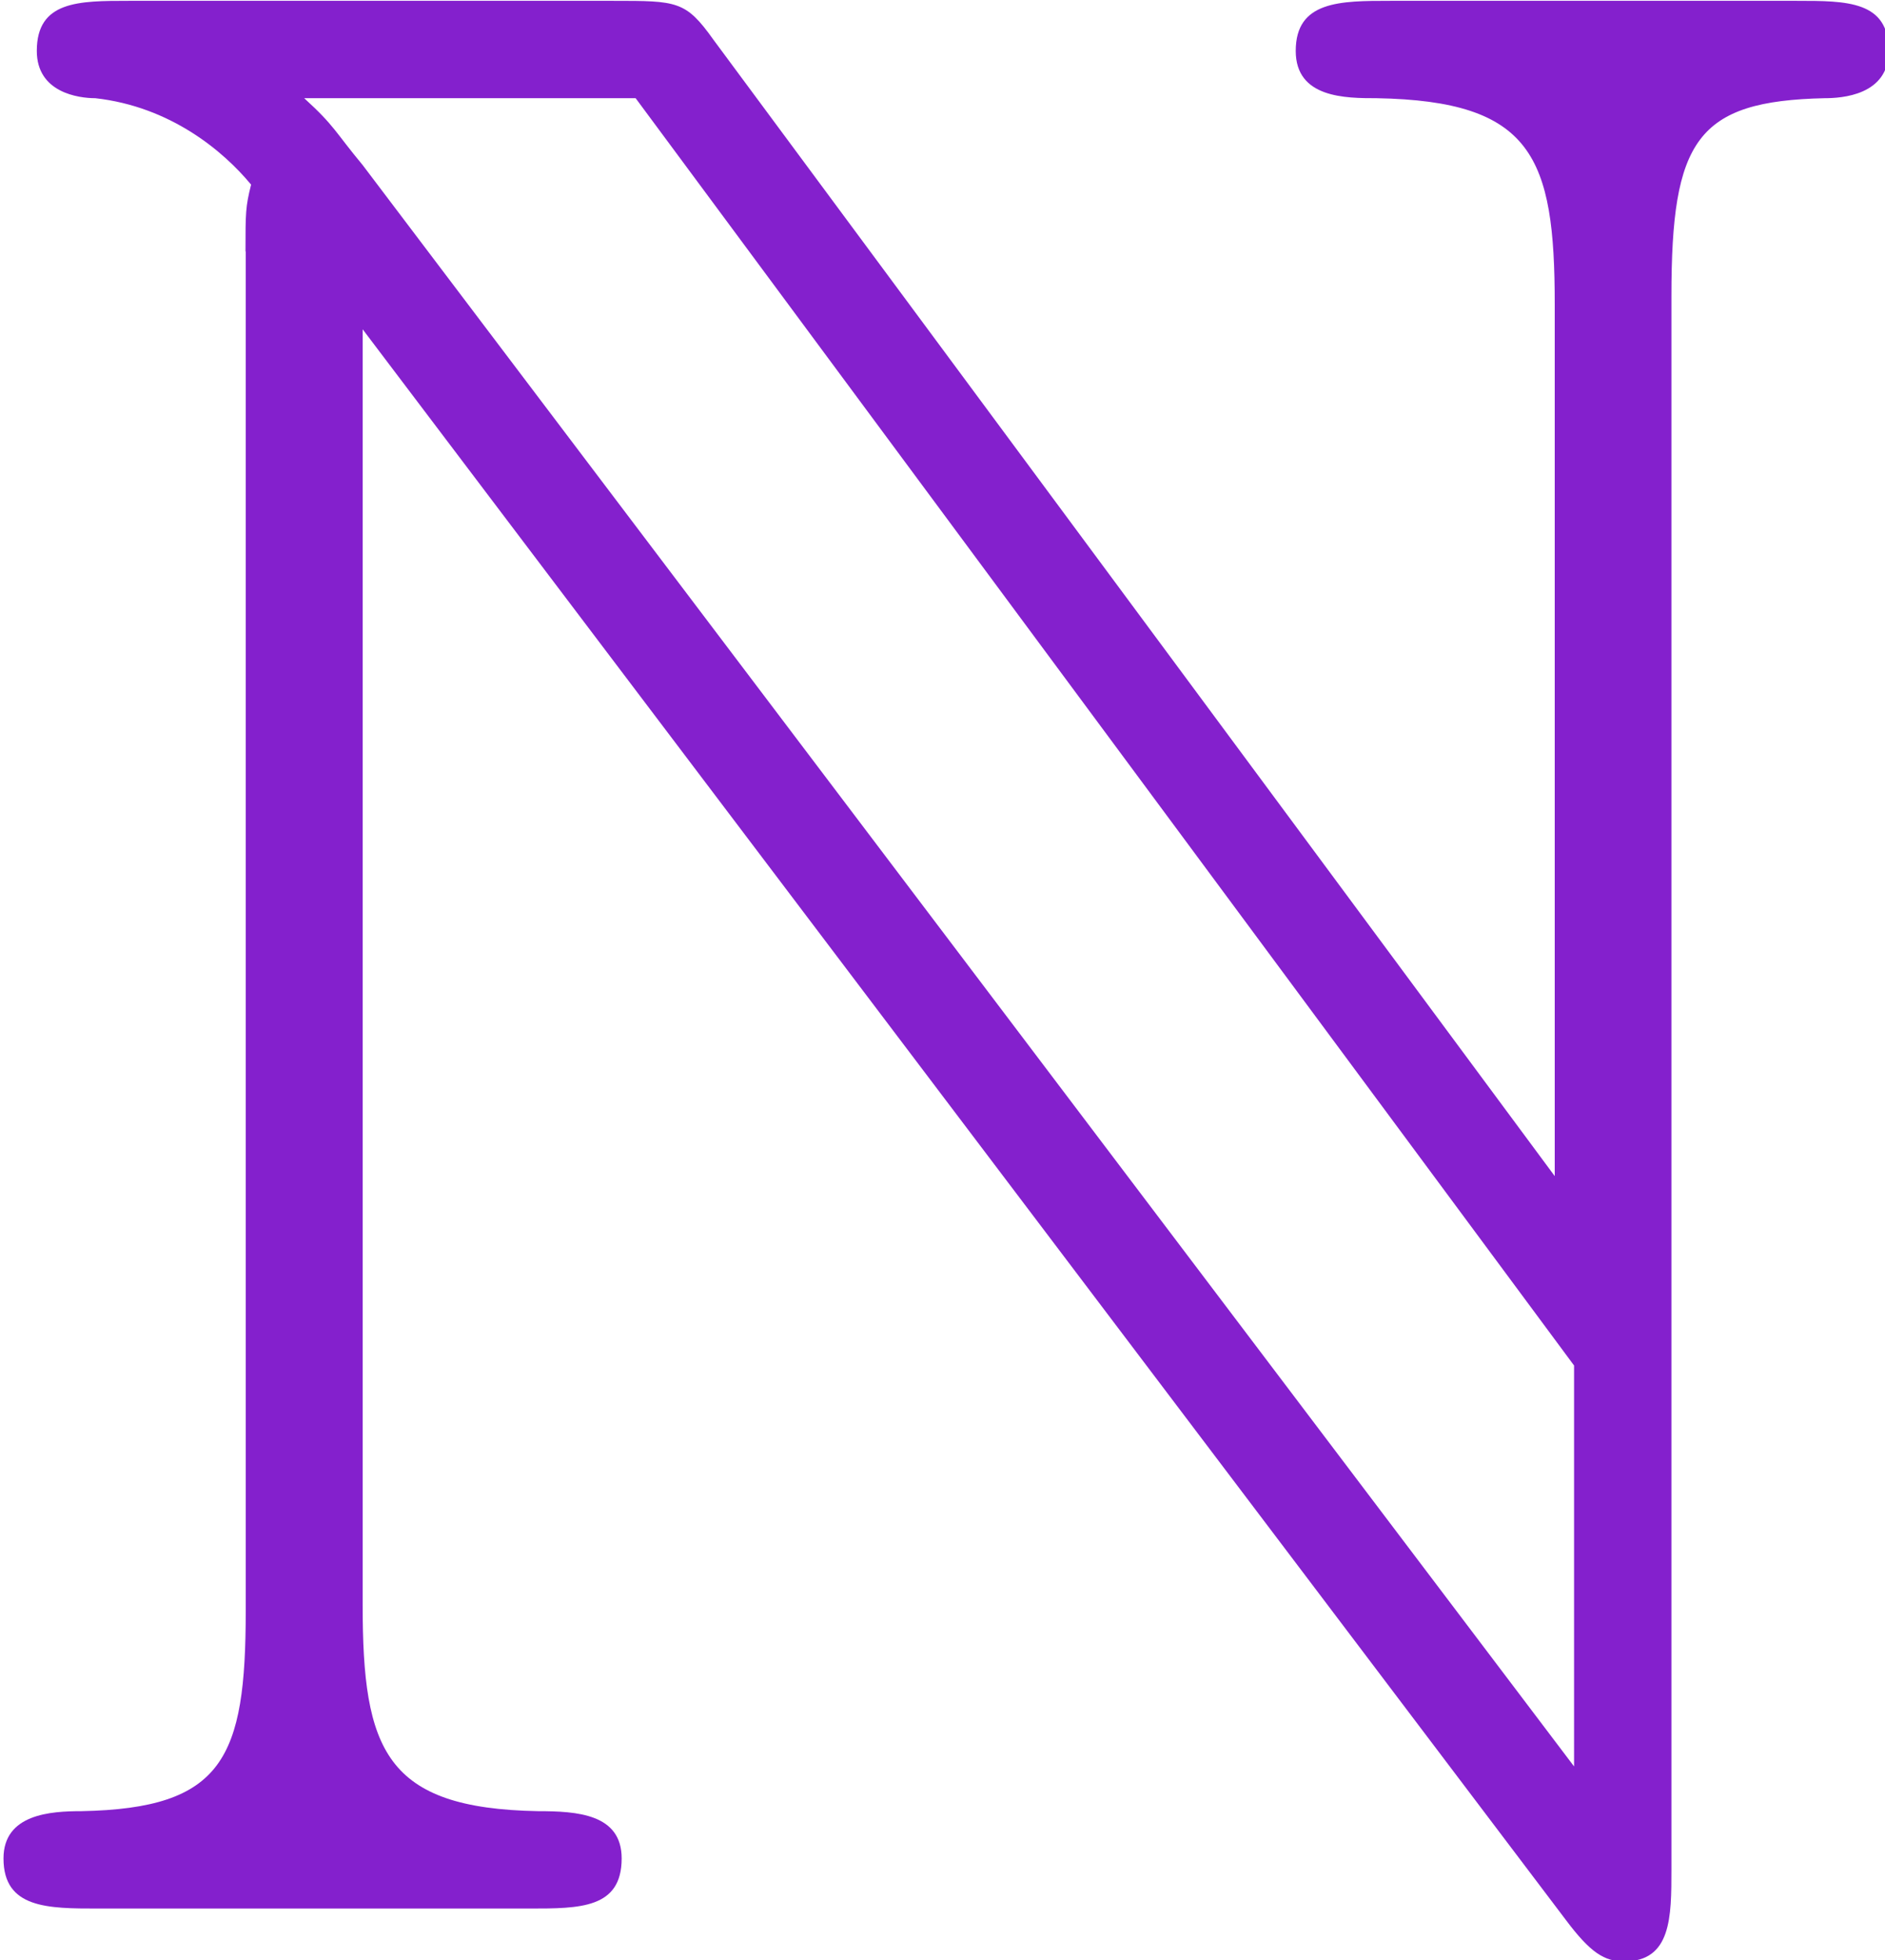<?xml version="1.0" encoding="UTF-8" standalone="no"?>
<!-- Created with Inkscape (http://www.inkscape.org/) -->

<svg
   width="3.569mm"
   height="3.711mm"
   viewBox="0 0 3.569 3.711"
   version="1.1"
   id="svg1"
   xml:space="preserve"
   inkscape:export-filename="matrices.svg"
   inkscape:export-xdpi="96"
   inkscape:export-ydpi="96"
   xmlns:inkscape="http://www.inkscape.org/namespaces/inkscape"
   xmlns:sodipodi="http://sodipodi.sourceforge.net/DTD/sodipodi-0.dtd"
   xmlns:xlink="http://www.w3.org/1999/xlink"
   xmlns="http://www.w3.org/2000/svg"
   xmlns:svg="http://www.w3.org/2000/svg"><sodipodi:namedview
     id="namedview1"
     pagecolor="#ffffff"
     bordercolor="#000000"
     borderopacity="0.25"
     inkscape:showpageshadow="2"
     inkscape:pageopacity="0.0"
     inkscape:pagecheckerboard="0"
     inkscape:deskcolor="#d1d1d1"
     inkscape:document-units="mm"
     inkscape:zoom="1.5340488"
     inkscape:cx="234.02124"
     inkscape:cy="536.81473"
     inkscape:window-width="1920"
     inkscape:window-height="1057"
     inkscape:window-x="-8"
     inkscape:window-y="-8"
     inkscape:window-maximized="1"
     inkscape:current-layer="layer1" /><defs
     id="defs1"><path
       d="m 1.339,-7.113 v 5.834 c 0,0.634 -0.096,0.849 -0.705,0.861 -0.132,0 -0.335,0.012 -0.335,0.203 C 0.299,0 0.49,0 0.705,0 H 2.558 c 0.215,0 0.395,0 0.395,-0.215 0,-0.191 -0.191,-0.203 -0.359,-0.203 C 1.937,-0.43 1.841,-0.681 1.841,-1.303 V -6.779 L 7.006,0.048 C 7.113,0.191 7.173,0.227 7.257,0.227 c 0.203,0 0.203,-0.191 0.203,-0.395 V -6.922 c 0,-0.669 0.108,-0.837 0.658,-0.849 0.072,0 0.275,-0.012 0.275,-0.203 0,-0.215 -0.179,-0.215 -0.395,-0.215 H 6.253 c -0.215,0 -0.406,0 -0.406,0.215 0,0.203 0.215,0.203 0.347,0.203 0.669,0.012 0.765,0.251 0.765,0.885 v 3.742 L 3.347,-8.022 C 3.228,-8.189 3.192,-8.189 2.917,-8.189 H 0.837 c -0.215,0 -0.395,0 -0.395,0.215 0,0.179 0.179,0.203 0.251,0.203 0.323,0.036 0.55,0.227 0.669,0.371 -0.024,0.096 -0.024,0.12 -0.024,0.287 z M 7.042,-0.61 1.841,-7.484 C 1.722,-7.627 1.722,-7.651 1.59,-7.771 H 3.013 l 4.029,5.44 z"
       id="g0-78" /></defs><g
     inkscape:label="Layer 1"
     inkscape:groupmode="layer"
     id="layer1"
     transform="translate(-38.574,-181.312)"><use
       x="228.809"
       xlink:href="#g0-78"
       y="92.154"
       id="use1-4"
       transform="matrix(0.441,0,0,0.441,-62.456,144.285)"
       style="fill:#8420cd;fill-opacity:1" /></g></svg>
